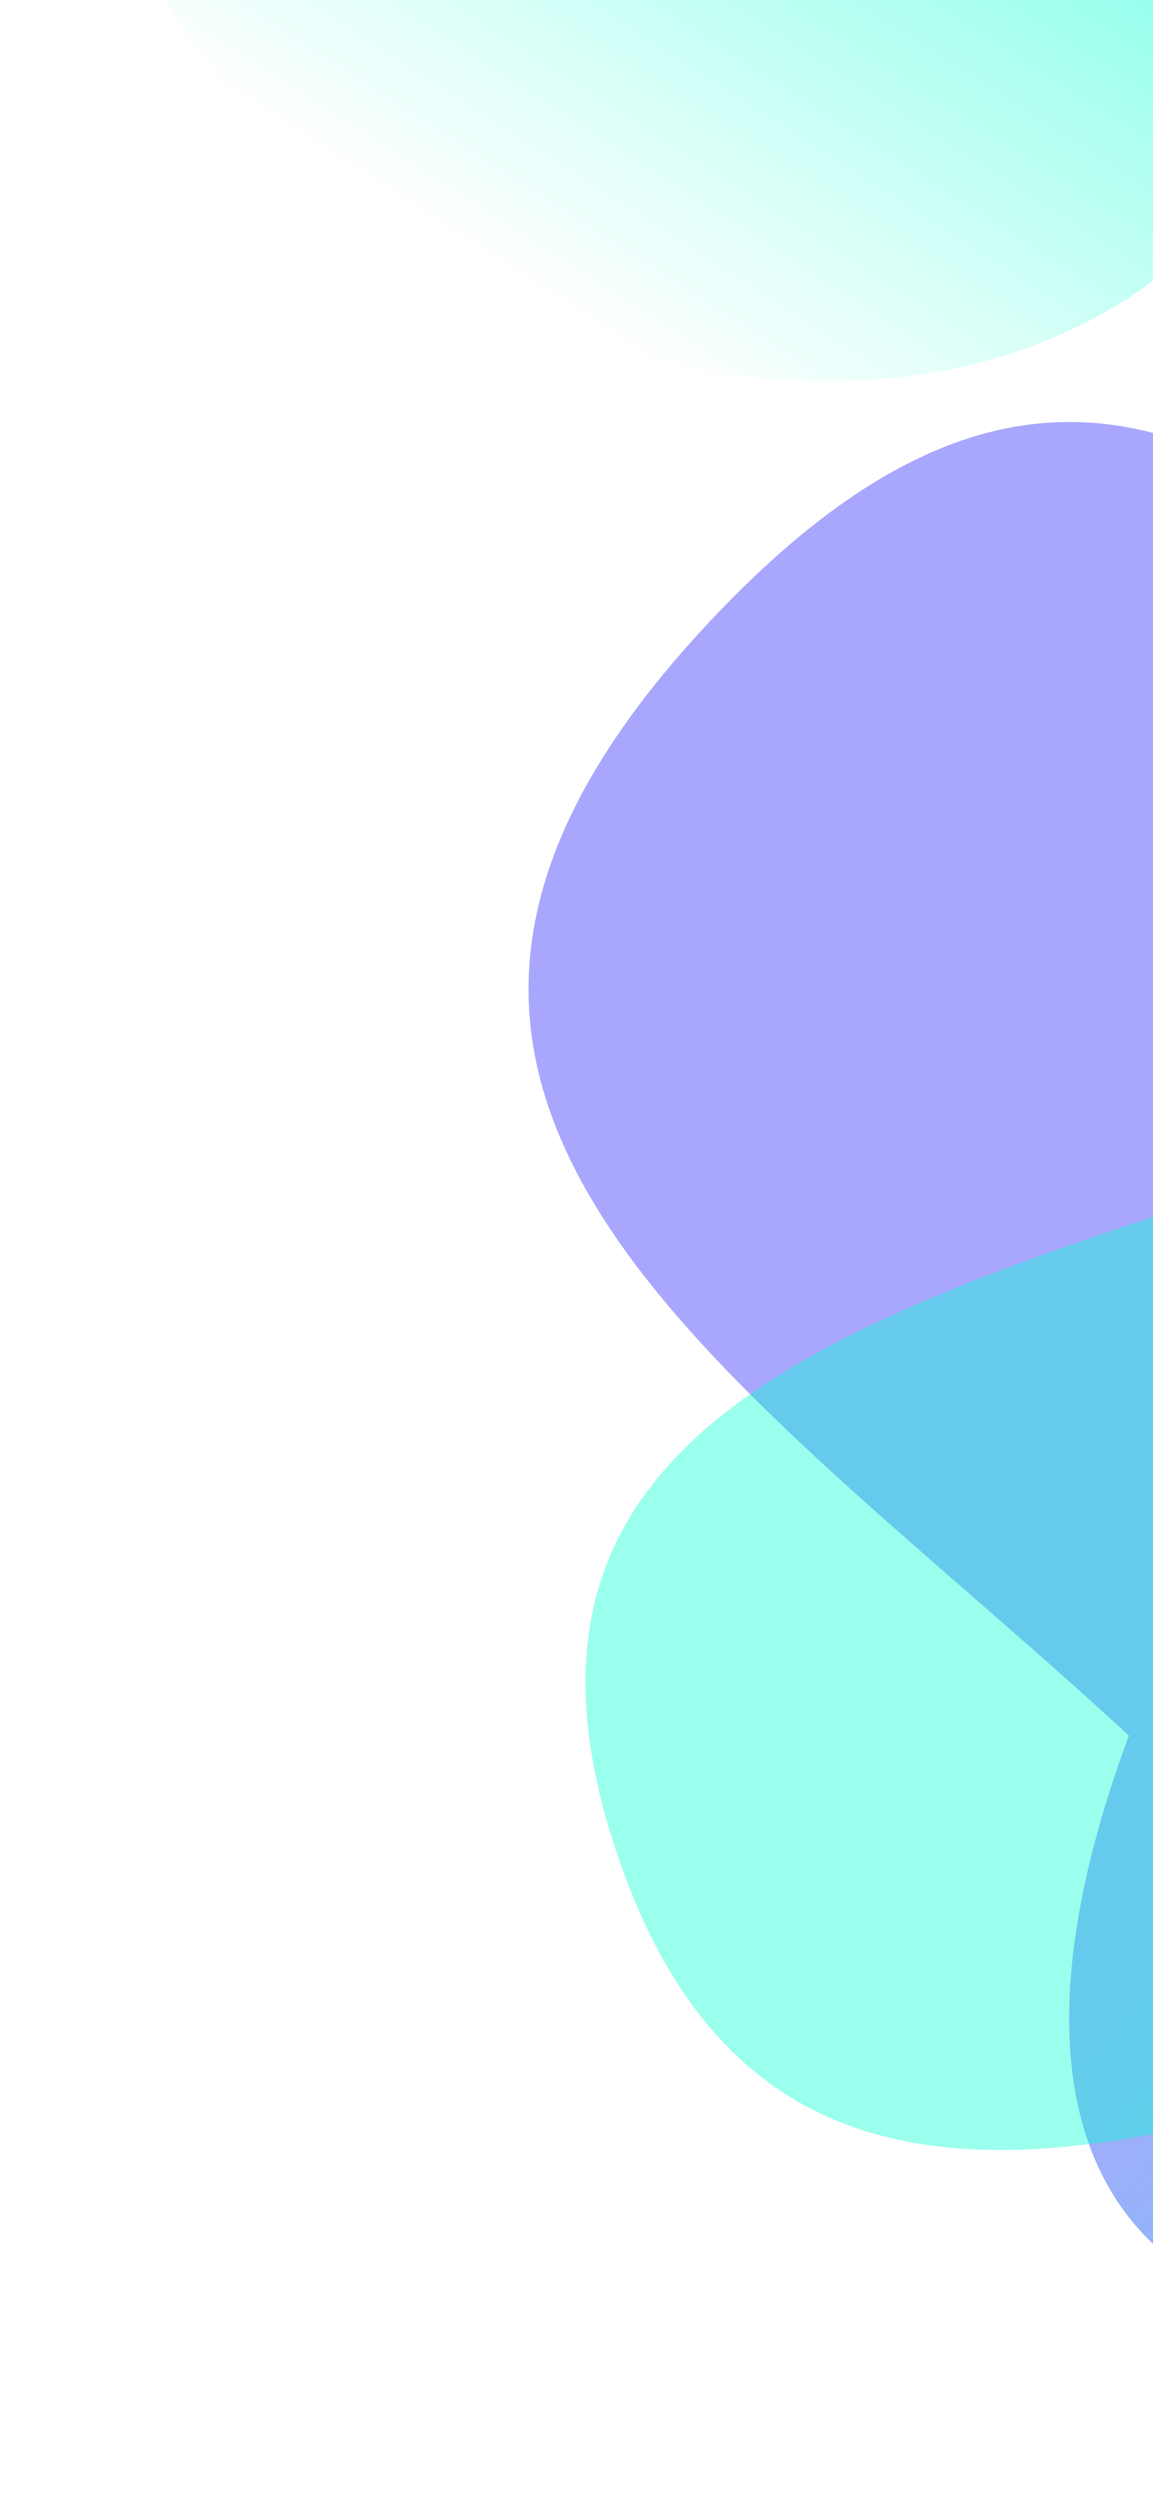 <svg width="393" height="852" viewBox="0 0 393 852" fill="none" xmlns="http://www.w3.org/2000/svg">
<g opacity="0.6" filter="url(#filter0_f_0_1)">
<path d="M198.997 -286.55C312.515 -459.628 394.308 -643.155 547.661 -542.574C701.015 -441.993 570.378 -313.414 456.861 -140.337C505.63 123.689 289.933 184.775 136.579 84.194C-16.775 -16.387 -59.788 -308.058 198.997 -286.55Z" fill="url(#paint0_linear_0_1)"/>
</g>
<g opacity="0.6" filter="url(#filter1_f_0_1)">
<path d="M384.78 591.493C248.699 466.078 92.48 373.94 239.342 214.588C386.205 55.235 472.989 197.437 609.07 322.852C885.248 279.165 878.997 509.403 732.134 668.755C585.271 828.108 283.532 864.867 384.78 591.493Z" fill="url(#paint1_linear_0_1)"/>
</g>
<g opacity="0.4" filter="url(#filter2_f_0_1)">
<path d="M644.02 643.238C448.784 711.976 272.43 808.266 211.525 635.279C150.621 462.292 332.474 439.315 527.71 370.577C649.097 131.091 857.632 213.37 918.537 386.357C979.441 559.344 836.709 817.316 644.02 643.238Z" fill="url(#paint2_linear_0_1)"/>
</g>
<defs>
<filter id="filter0_f_0_1" x="-178.95" y="-763.292" width="988.579" height="1085.34" filterUnits="userSpaceOnUse" color-interpolation-filters="sRGB">
<feFlood flood-opacity="0" result="BackgroundImageFix"/>
<feBlend mode="normal" in="SourceGraphic" in2="BackgroundImageFix" result="shape"/>
<feGaussianBlur stdDeviation="96.05" result="effect1_foregroundBlur_0_1"/>
</filter>
<filter id="filter1_f_0_1" x="-76.954" y="-113.289" width="1166.37" height="1163.14" filterUnits="userSpaceOnUse" color-interpolation-filters="sRGB">
<feFlood flood-opacity="0" result="BackgroundImageFix"/>
<feBlend mode="normal" in="SourceGraphic" in2="BackgroundImageFix" result="shape"/>
<feGaussianBlur stdDeviation="128.55" result="effect1_foregroundBlur_0_1"/>
</filter>
<filter id="filter2_f_0_1" x="7.467" y="29.55" width="1117.39" height="895.286" filterUnits="userSpaceOnUse" color-interpolation-filters="sRGB">
<feFlood flood-opacity="0" result="BackgroundImageFix"/>
<feBlend mode="normal" in="SourceGraphic" in2="BackgroundImageFix" result="shape"/>
<feGaussianBlur stdDeviation="96.05" result="effect1_foregroundBlur_0_1"/>
</filter>
<linearGradient id="paint0_linear_0_1" x1="261.71" y1="-192.332" x2="106.07" y2="50.584" gradientUnits="userSpaceOnUse">
<stop stop-color="#03FFD1"/>
<stop offset="1" stop-color="#04FFD2" stop-opacity="0"/>
</linearGradient>
<linearGradient id="paint1_linear_0_1" x1="497.337" y1="527.927" x2="688.422" y2="701.201" gradientUnits="userSpaceOnUse">
<stop stop-color="#706DFB"/>
<stop offset="1" stop-color="#00ABE5"/>
</linearGradient>
<linearGradient id="paint2_linear_0_1" x1="651.316" y1="530.293" x2="922.404" y2="431.583" gradientUnits="userSpaceOnUse">
<stop stop-color="#03FFD1"/>
<stop offset="1" stop-color="#04FFD2" stop-opacity="0"/>
</linearGradient>
</defs>
</svg>
